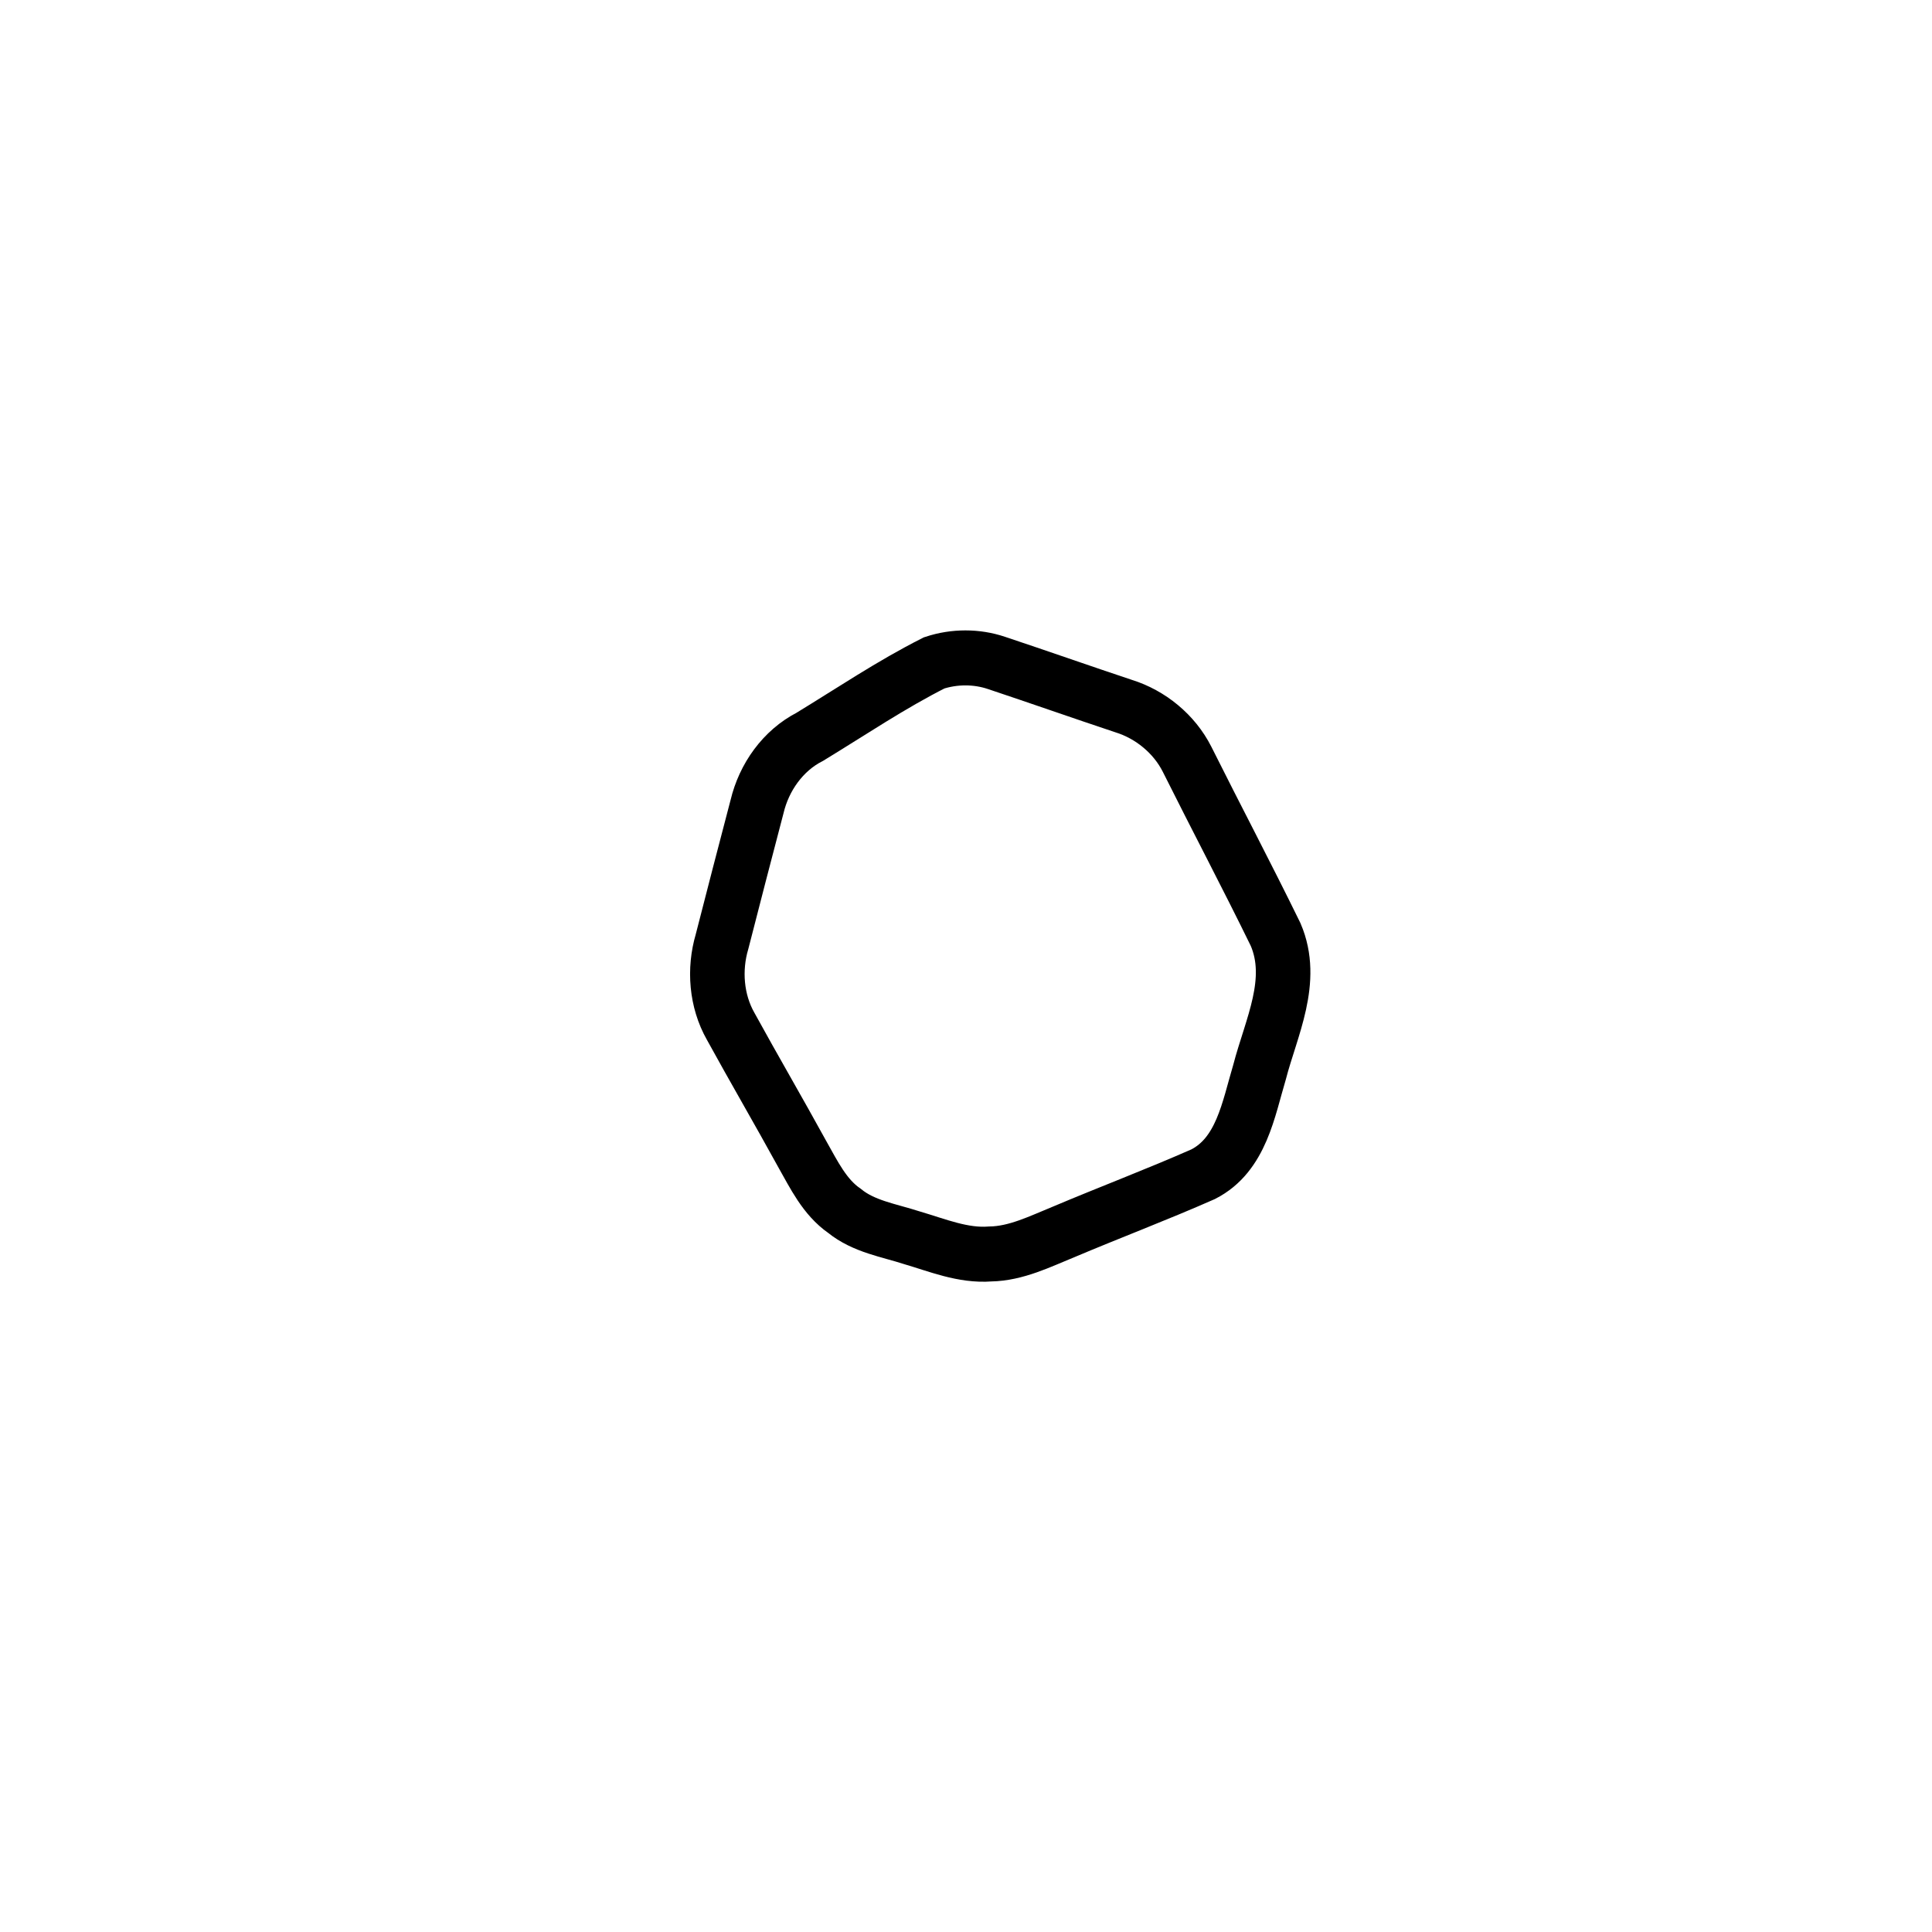 <svg version="1.1" id="Layer_1" xmlns="http://www.w3.org/2000/svg" xmlns:xlink="http://www.w3.org/1999/xlink" x="0px" y="0px" height="500px" width="500px" viewBox="0 0 500 500" enable-background="new 0 0 500 500" xml:space="preserve">
<g id="g4137"><g
       transform="matrix(1.066,0,0,1.075,-16.851,-19.795)"
       id="g4151-8"
       style="fill:none;stroke:#000000;stroke-width:13.24;stroke-miterlimit:4;stroke-dasharray:none;stroke-opacity:1"><path
         style="fill:none;stroke:#000000;stroke-width:13.24;stroke-miterlimit:4;stroke-dasharray:none;stroke-opacity:1"
         d="m 242.6,178 c 4.9,-1.6 10.3,-1.6 15.1,0 10.3,3.4 20.6,7 30.9,10.4 6.5,2 12.3,6.7 15.4,12.8 7.1,14.1 14.5,28 21.5,42.2 4.8,11.1 -1.1,22.4 -3.9,33.1 -2.7,8.9 -4.4,19.9 -13.7,24.6 -11.2,4.9 -22.7,9.2 -33.9,13.9 -5.7,2.3 -11.5,5.2 -17.8,5.3 -6.6,0.5 -12.8,-2.1 -19,-3.9 -5.6,-1.8 -11.7,-2.7 -16.4,-6.5 -4.8,-3.3 -7.4,-8.7 -10.2,-13.6 -5.7,-10.3 -11.7,-20.5 -17.4,-30.8 -3.5,-6.1 -4.1,-13.7 -2.1,-20.4 2.8,-10.8 5.6,-21.6 8.5,-32.5 1.7,-7.1 6.3,-13.5 12.8,-16.8 10.1,-6.1 19.8,-12.6 30.2,-17.8 z"
         id="path4153-1" /></g></g></svg>